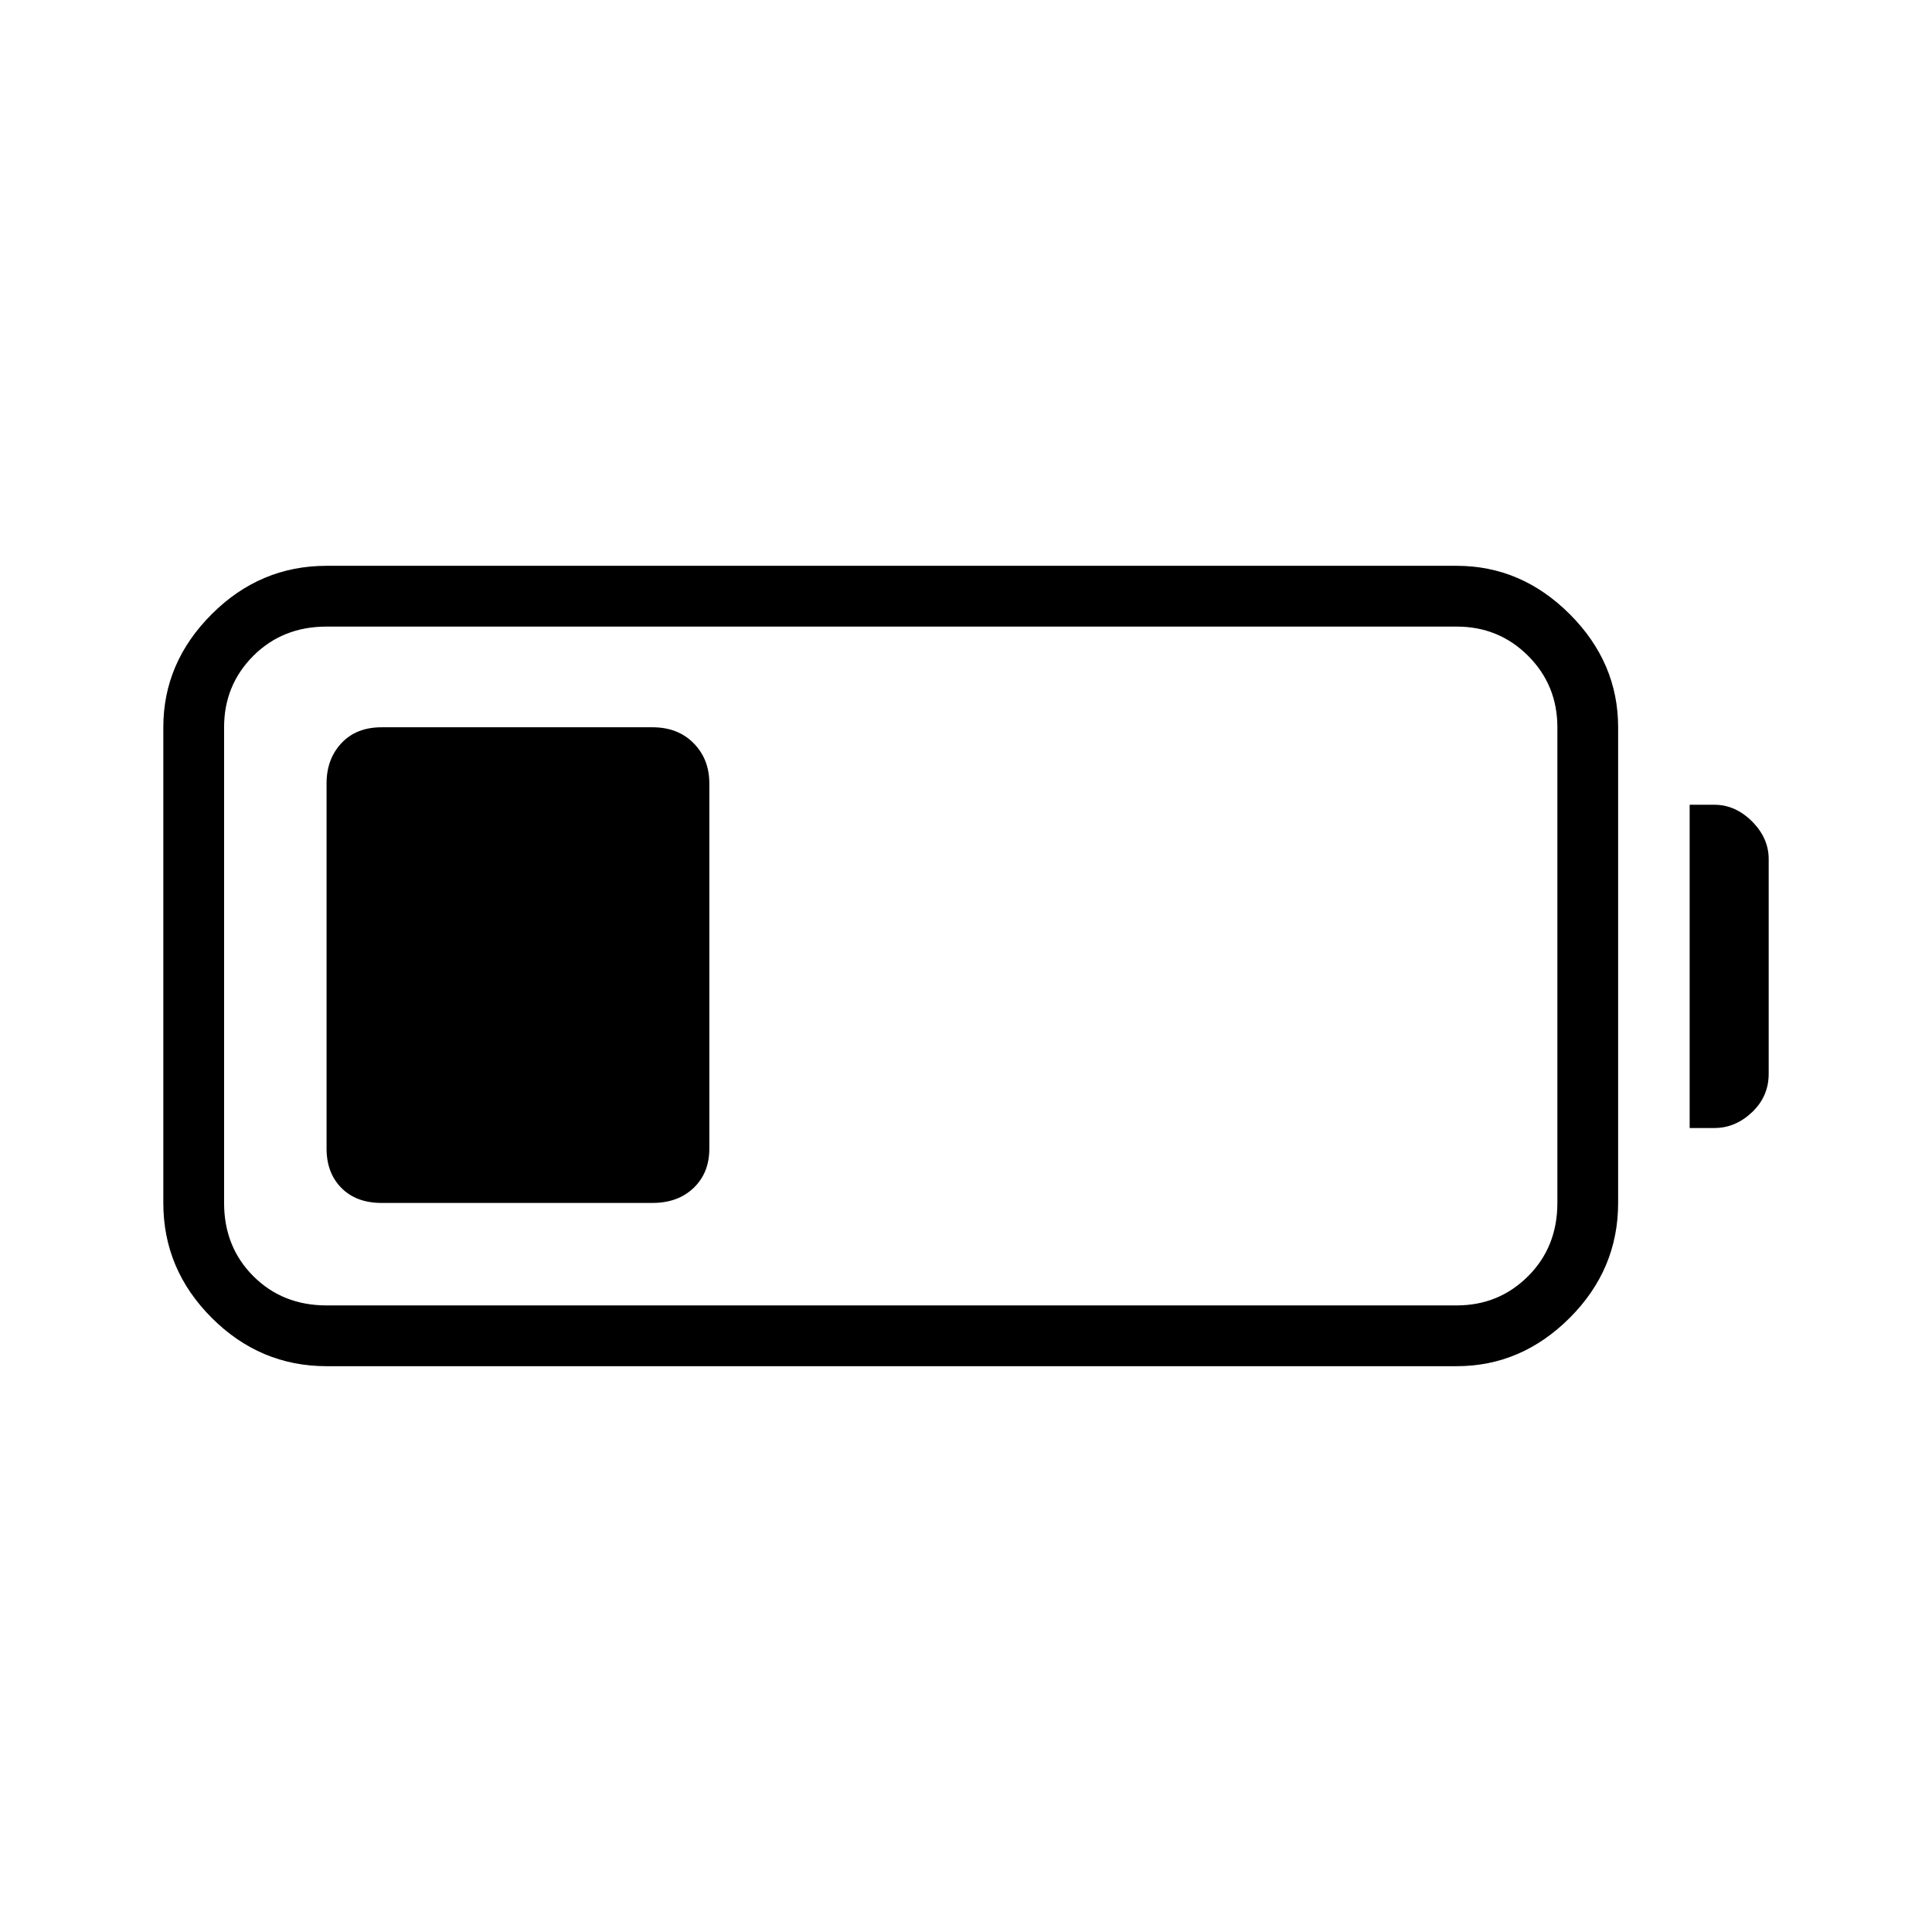 <svg xmlns="http://www.w3.org/2000/svg" height="48" viewBox="0 -960 960 960" width="48"><path d="M162.27-281.15q-33.05 0-57.08-24.04-24.04-24.03-24.04-57.08v-236.35q0-32.16 24.04-56.19 24.03-24.04 57.08-24.04h561.54q32.16 0 56.2 24.04 24.03 24.03 24.03 56.19v236.35q0 33.05-24.03 57.08-24.04 24.04-56.2 24.04H162.27Zm0-30.2h561.54q20.96 0 35.5-14.53 14.54-14.54 14.54-36.39v-236.35q0-20.96-14.54-35.5-14.54-14.53-35.5-14.53H162.27q-21.85 0-36.39 14.53-14.53 14.54-14.53 35.5v236.35q0 21.85 14.53 36.39 14.54 14.53 36.39 14.53Zm677.31-88.15v-160.62h12.3q10.43 0 18.7 8.28t8.27 18.69v106.69q0 11.29-8.28 19.12-8.28 7.84-18.69 7.84h-12.3Zm-677.31 10.27v-181.54q0-12.04 7.36-19.94 7.37-7.91 19.98-7.91h134.62q12.62 0 20.42 7.91 7.81 7.9 7.81 19.94v181.54q0 12.04-7.81 19.5-7.8 7.46-20.42 7.46H189.61q-12.61 0-19.98-7.46-7.36-7.46-7.36-19.5Z"/></svg>